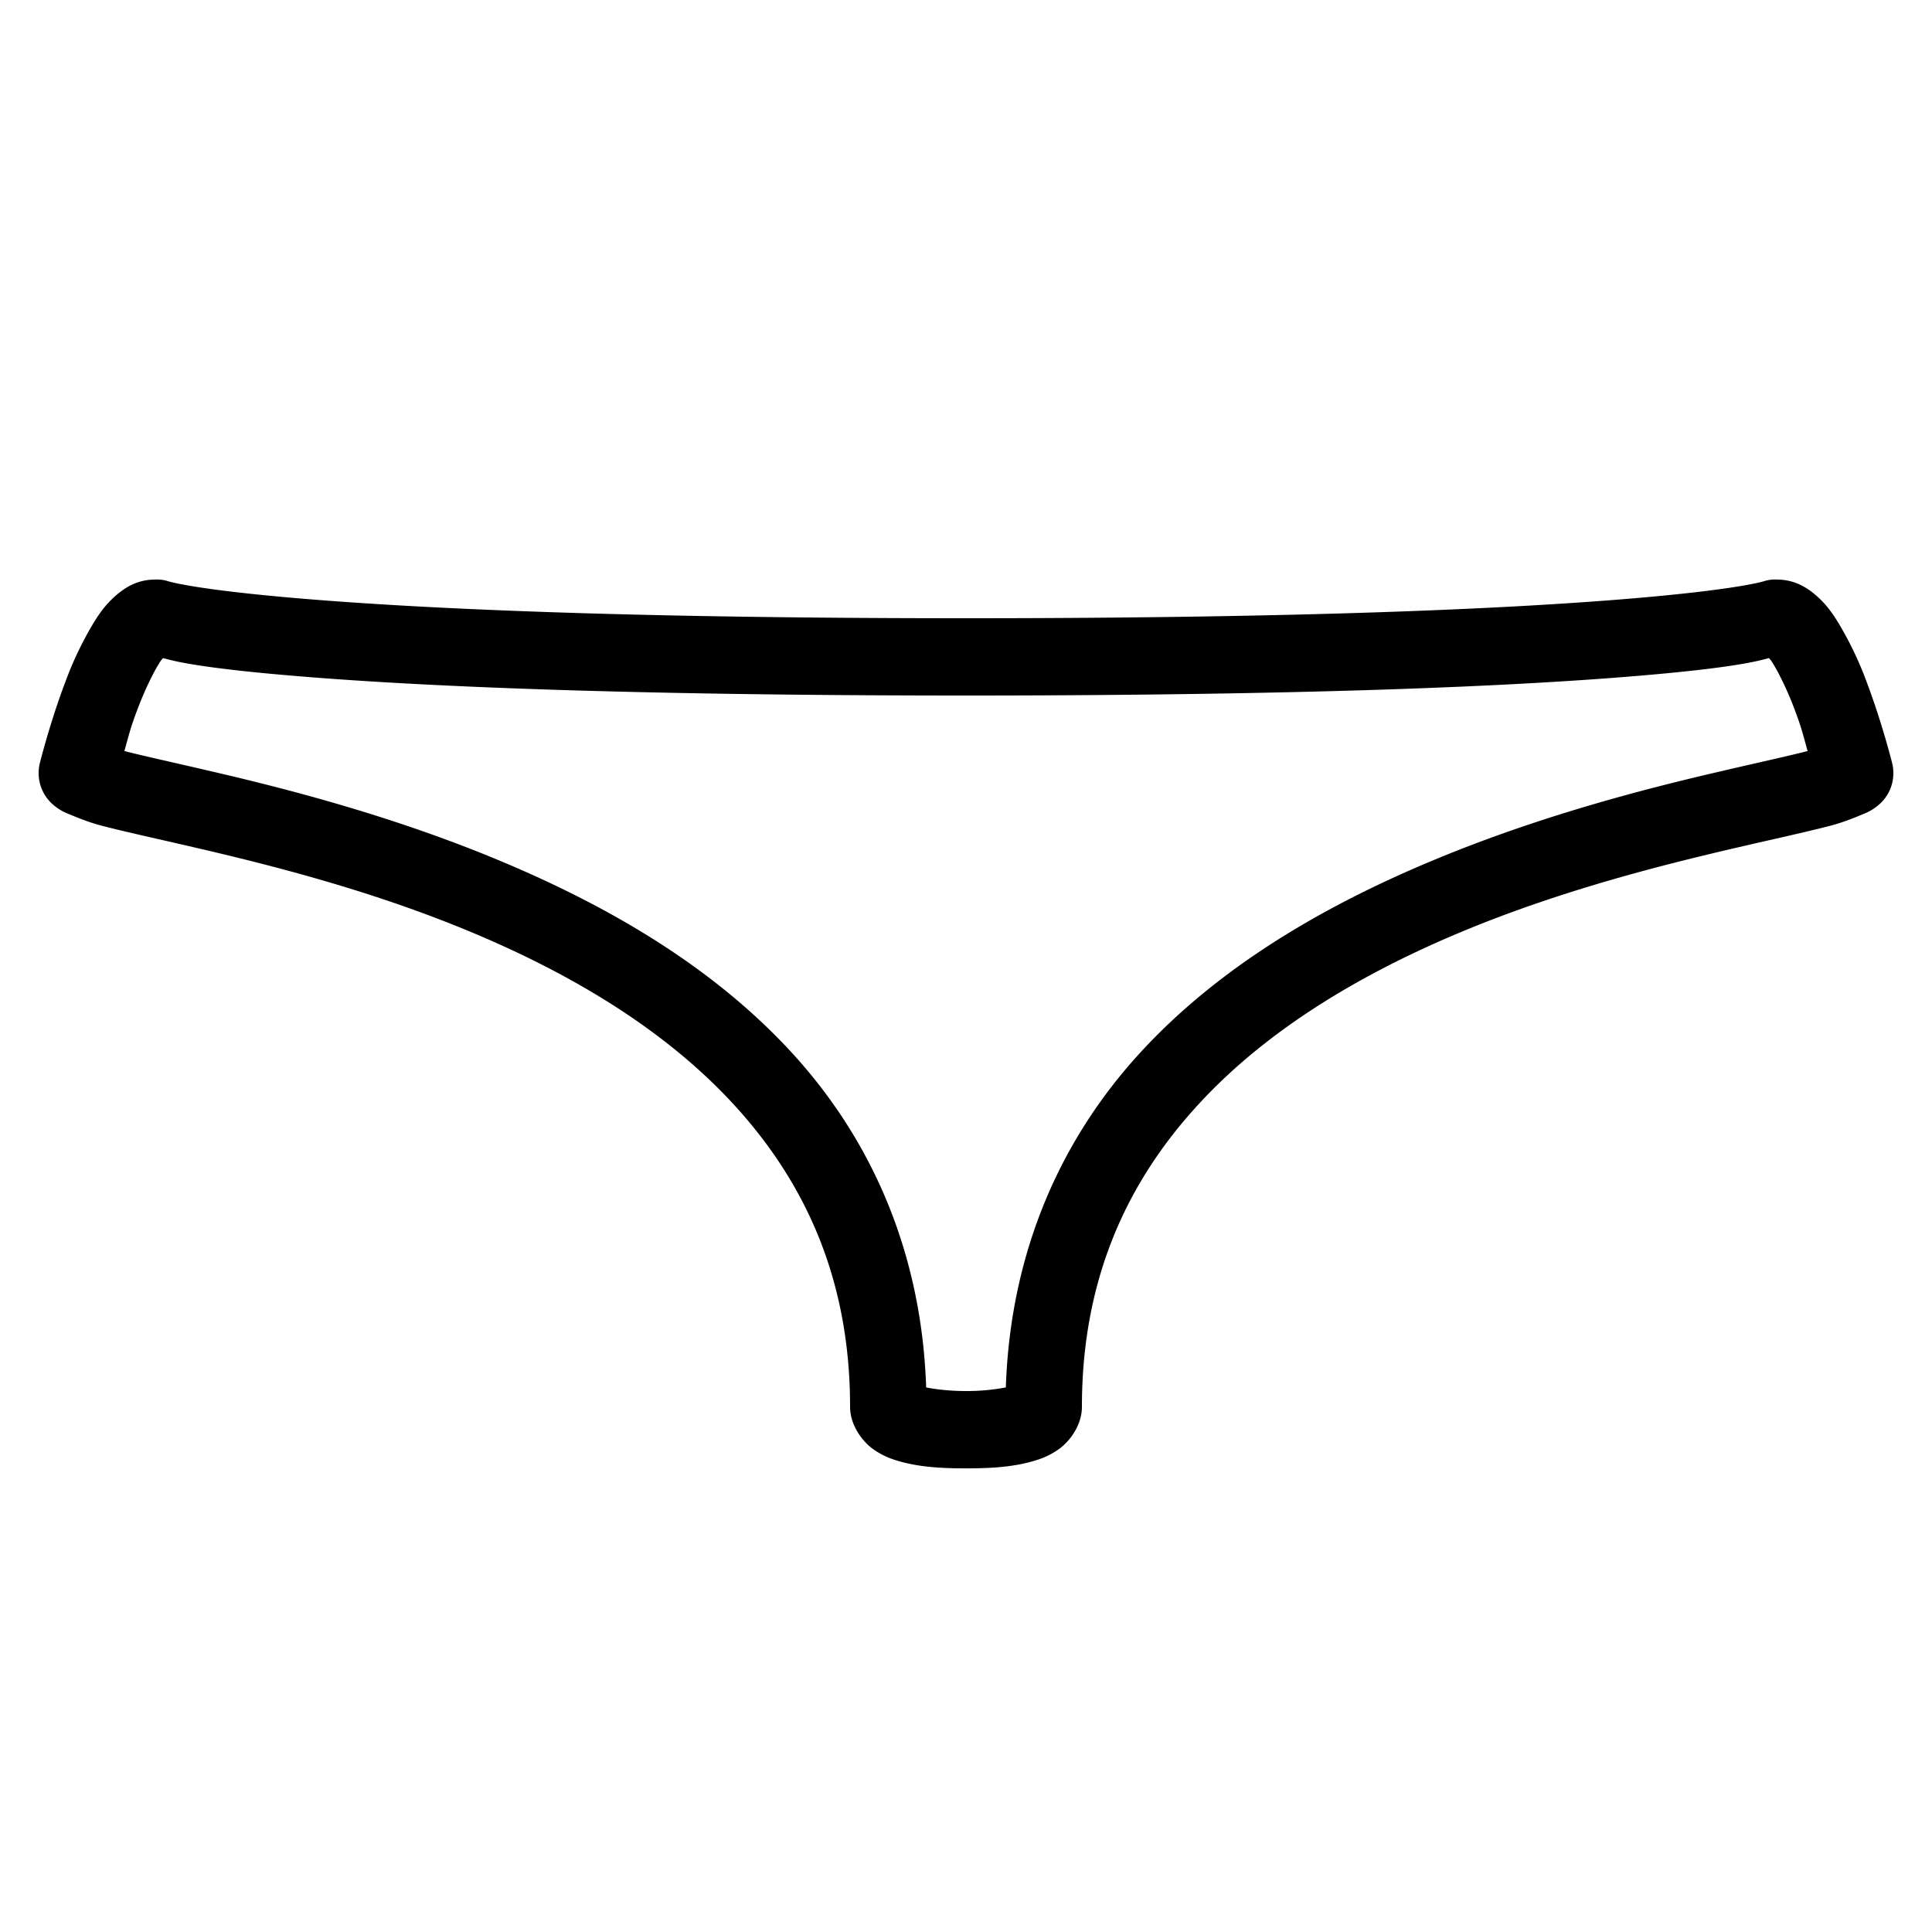 <svg xmlns="http://www.w3.org/2000/svg" viewBox="0 0 50 50"><path d="M4 15c-.465 0-.8.23-1.031.438-.23.207-.383.417-.531.656a8.996 8.996 0 0 0-.75 1.562c-.403 1.067-.657 2.094-.657 2.094a1.079 1.079 0 0 0 .406 1.125c.16.125.286.168.407.219.246.101.504.203.812.281.614.16 1.43.336 2.406.563 1.95.453 4.52 1.101 7.063 2.156 2.543 1.054 5.016 2.488 6.844 4.468C20.797 30.544 22 33.051 22 36.407c0 .48.32.899.594 1.094.273.195.523.277.781.344.52.133 1.074.156 1.625.156.55 0 1.105-.023 1.625-.156.258-.067.508-.149.781-.344.274-.195.594-.613.594-1.094 0-3.355 1.203-5.863 3.031-7.843 1.828-1.981 4.301-3.415 6.844-4.47 2.543-1.054 5.113-1.702 7.063-2.155.976-.227 1.792-.403 2.406-.563.308-.078.566-.18.812-.281.121-.051.246-.094.407-.219a1.079 1.079 0 0 0 .406-1.125s-.254-1.027-.657-2.094a8.996 8.996 0 0 0-.75-1.562c-.148-.239-.3-.45-.53-.657C46.8 15.23 46.464 15 46 15a.936.936 0 0 0-.313.031s-.613.223-3.593.469c-2.98.246-8.192.5-17.094.5-8.902 0-14.113-.254-17.094-.5-2.98-.246-3.593-.469-3.593-.469A.936.936 0 0 0 4 15zm.219 2.031c.238.063.843.25 3.5.469 3.058.254 8.343.5 17.281.5 8.938 0 14.223-.246 17.281-.5 2.657-.219 3.262-.406 3.5-.469.032.04.051.055.094.125.172.278.387.723.563 1.188.203.535.238.726.343 1.093-.535.137-1.312.305-2.281.532-1.988.46-4.668 1.156-7.375 2.281-2.707 1.125-5.484 2.68-7.594 4.969-2.015 2.183-3.379 5.09-3.5 8.687A5.37 5.37 0 0 1 25 36c-.41 0-.79-.043-1.031-.094-.121-3.597-1.485-6.504-3.5-8.687-2.11-2.29-4.887-3.844-7.594-4.969-2.707-1.125-5.387-1.82-7.375-2.281-.969-.227-1.746-.395-2.281-.532.105-.367.14-.558.344-1.093.175-.465.39-.91.562-1.188.043-.07.063-.086.094-.125z"/></svg>